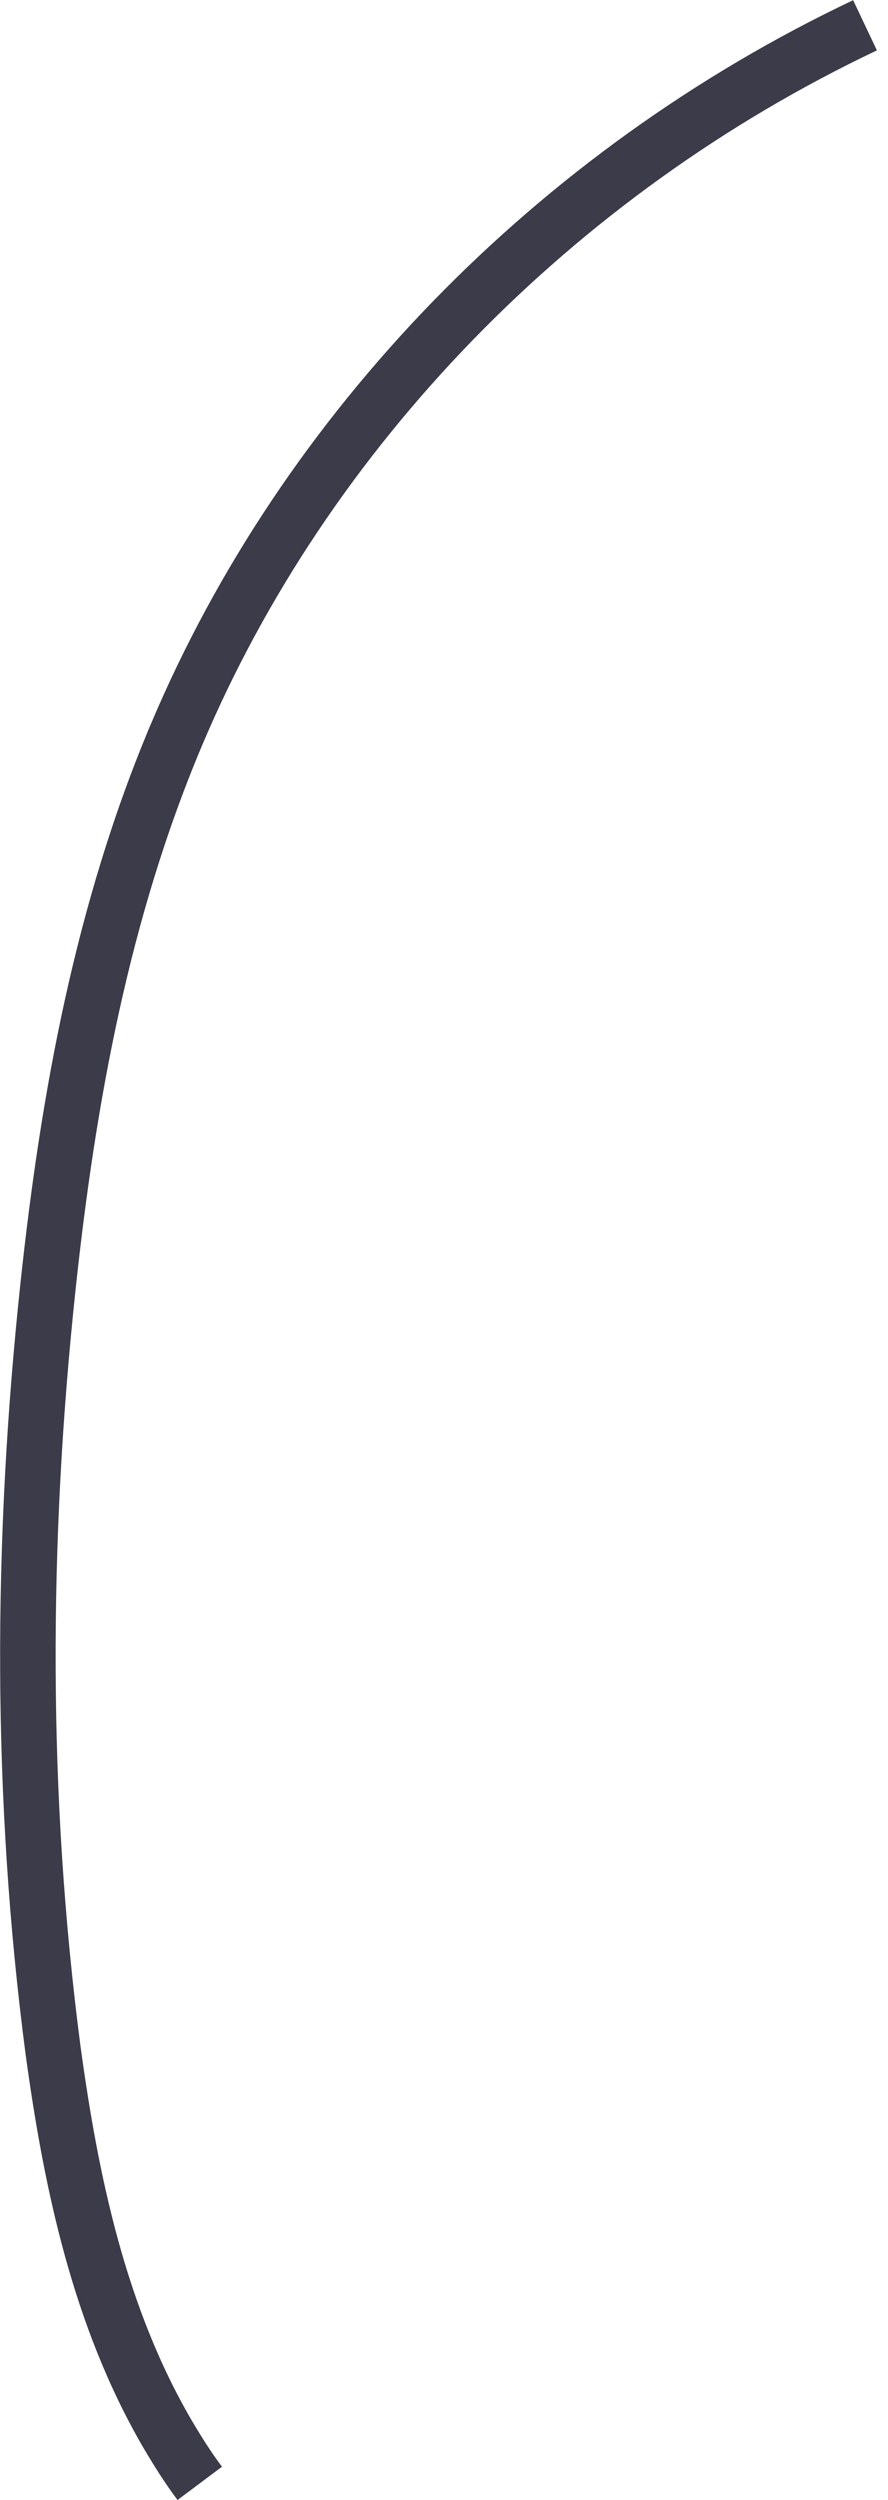 <svg width="16" height="45" viewBox="0 0 16 45" fill="none" xmlns="http://www.w3.org/2000/svg">
<path d="M15.586 0.455C9.991 3.109 5.501 7.738 3.183 13.217C1.843 16.383 1.227 19.769 0.865 23.155C0.376 27.733 0.358 32.344 0.956 36.905C1.282 39.287 1.789 41.704 3.02 43.814C3.201 44.12 3.382 44.409 3.599 44.699" stroke="#3B3B4A" stroke-miterlimit="10"/>
</svg>
